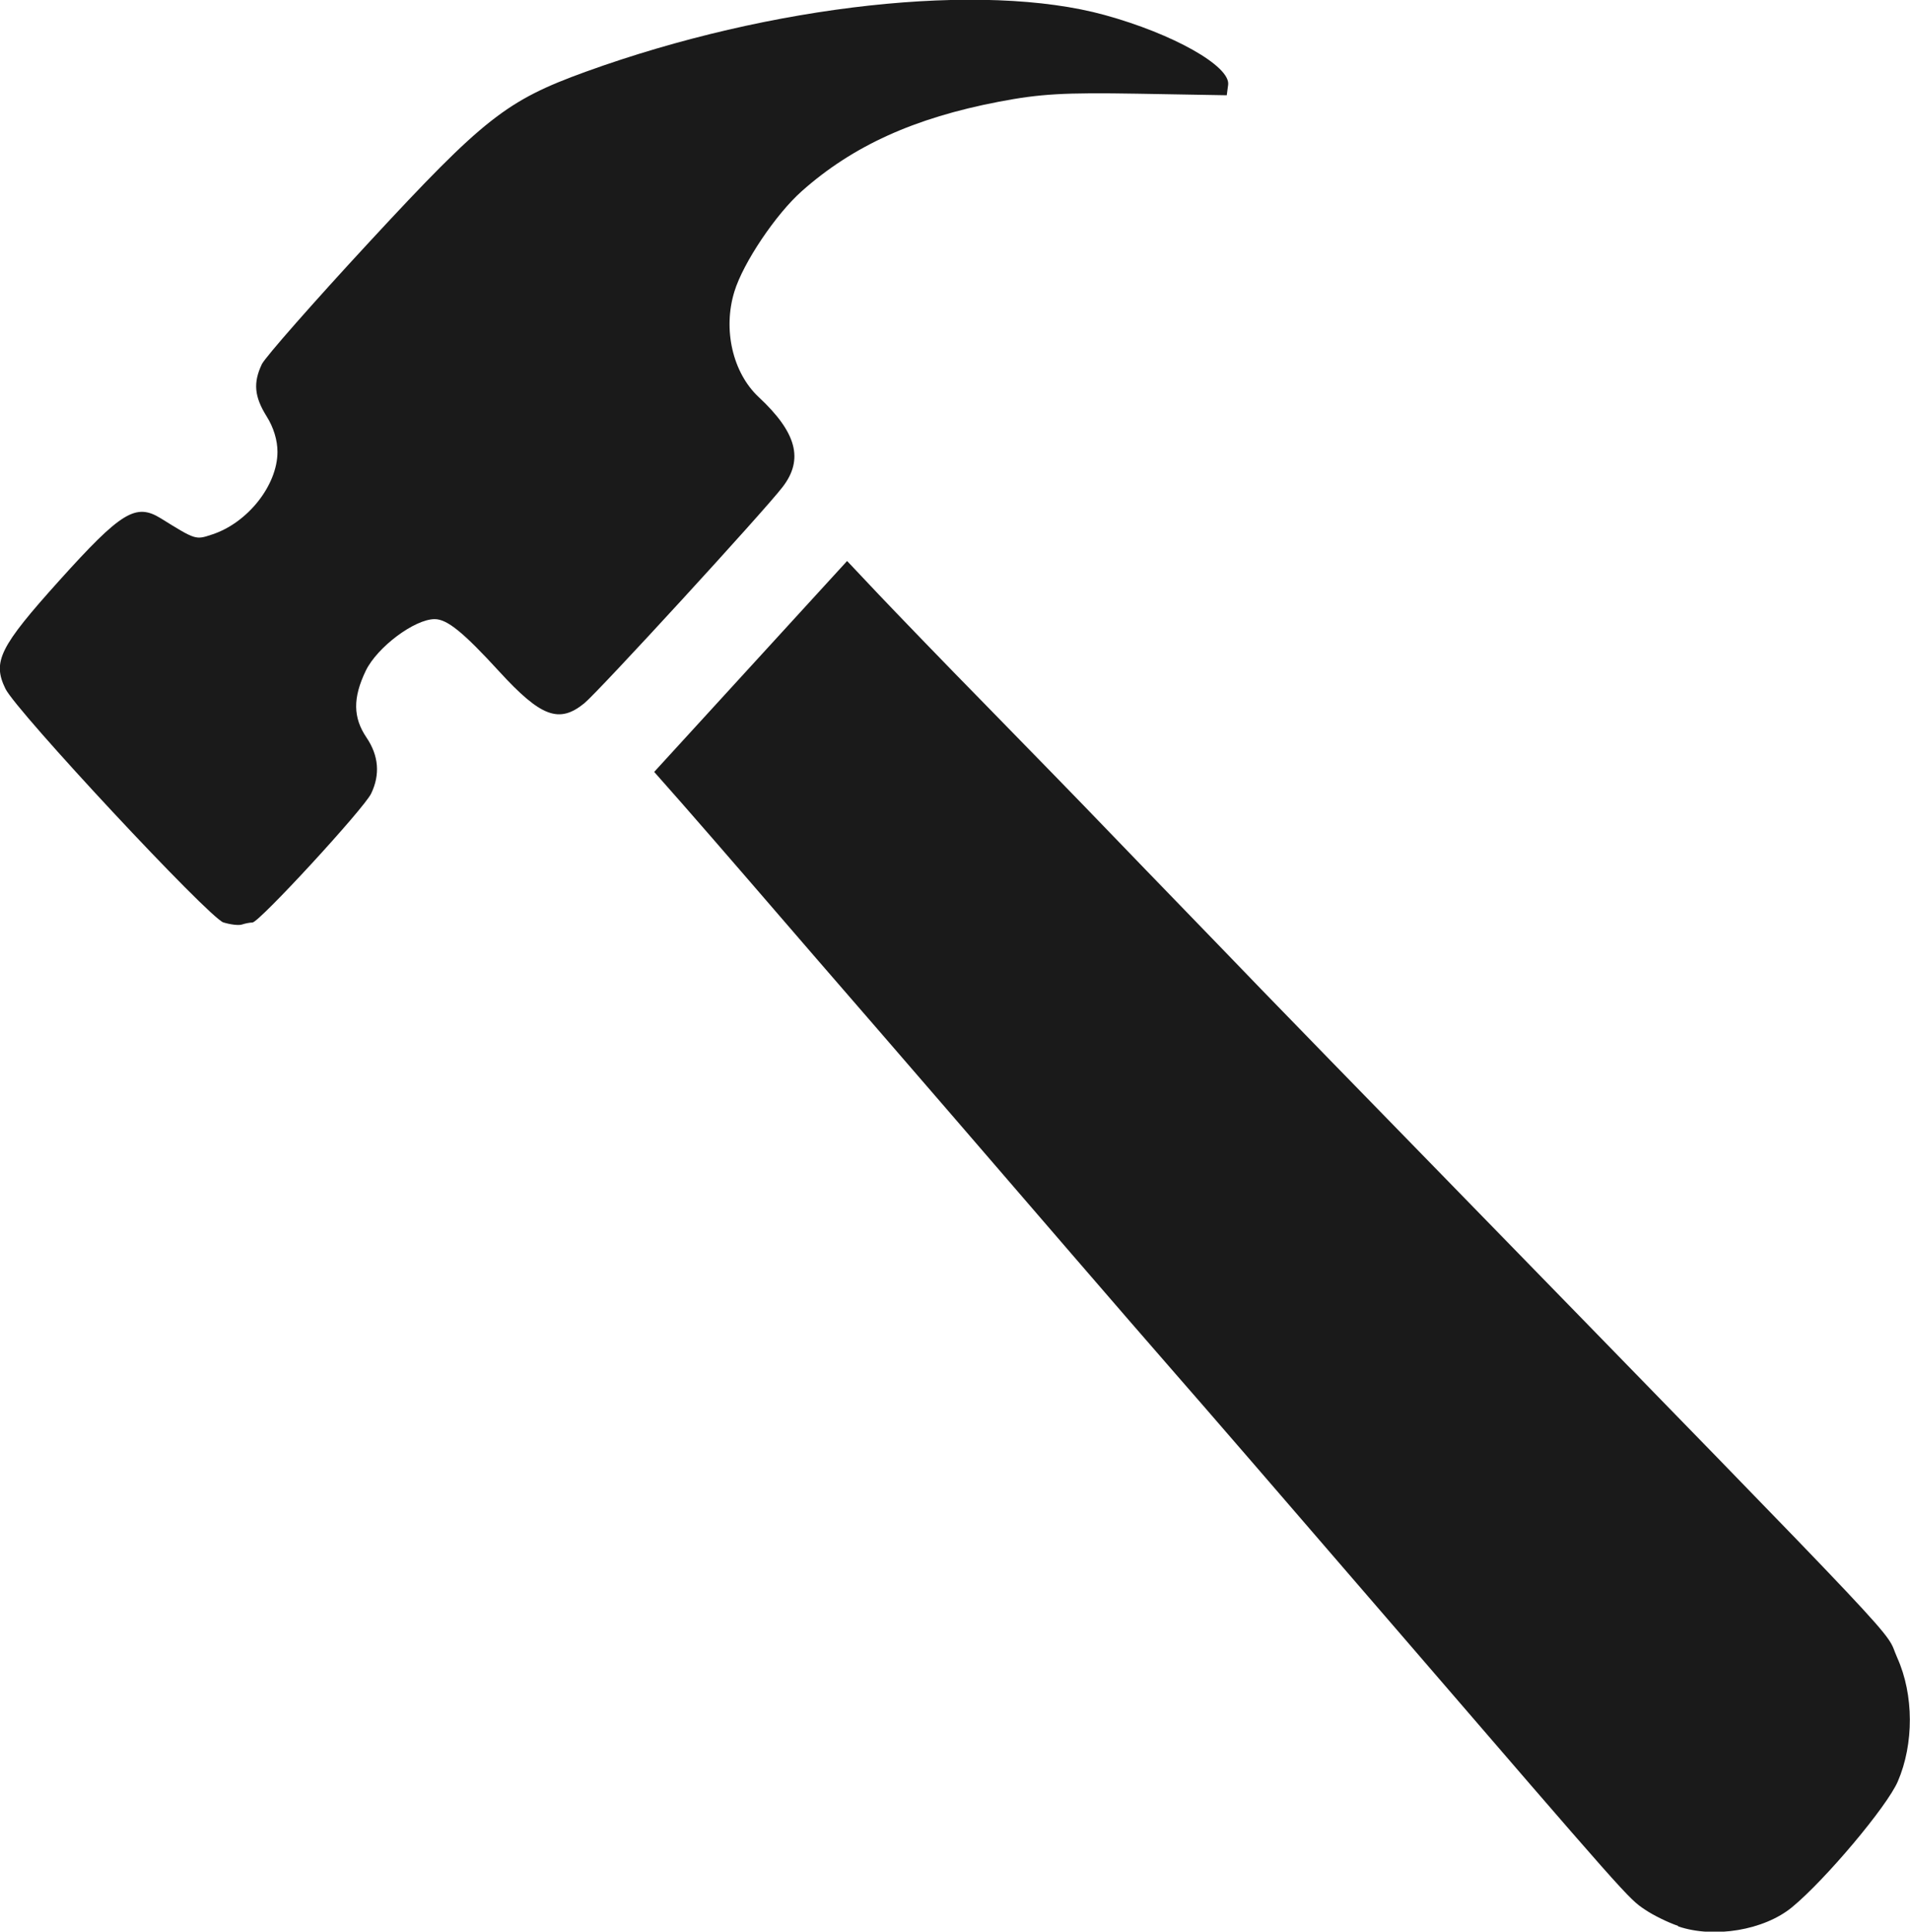 <?xml version="1.0" encoding="UTF-8" standalone="no"?>
<!-- Created with Inkscape (http://www.inkscape.org/) -->

<svg
   width="12.356mm"
   height="12.492mm"
   viewBox="0 0 12.356 12.492"
   version="1.1"
   id="svg5"
   inkscape:version="1.1.2 (b8e25be8, 2022-02-05)"
   sodipodi:docname="marteau_skin.svg"
   xmlns:inkscape="http://www.inkscape.org/namespaces/inkscape"
   xmlns:sodipodi="http://sodipodi.sourceforge.net/DTD/sodipodi-0.dtd"
   xmlns="http://www.w3.org/2000/svg"
   xmlns:svg="http://www.w3.org/2000/svg">
  <sodipodi:namedview
     id="namedview7"
     pagecolor="#505050"
     bordercolor="#eeeeee"
     borderopacity="1"
     inkscape:pageshadow="0"
     inkscape:pageopacity="0"
     inkscape:pagecheckerboard="0"
     inkscape:document-units="mm"
     showgrid="false"
     inkscape:zoom="1.4791428"
     inkscape:cx="203.83428"
     inkscape:cy="79.775938"
     inkscape:window-width="1440"
     inkscape:window-height="900"
     inkscape:window-x="0"
     inkscape:window-y="0"
     inkscape:window-maximized="0"
     inkscape:current-layer="layer1" />
  <defs
     id="defs2" />
  <g
     inkscape:label="Calque 1"
     inkscape:groupmode="layer"
     id="layer1"
     transform="translate(-132.757,-114.626)">
    <path
       style="fill:#1a1a1a;fill-opacity:1;stroke-width:0.029"
       d="m 143.613,127.081 c -0.065,-0.022 -0.161,-0.069 -0.214,-0.105 -0.109,-0.073 -0.095,-0.058 -1.648,-1.859 -0.625,-0.725 -1.251,-1.449 -1.392,-1.609 -0.14,-0.16 -0.445,-0.512 -0.677,-0.781 -0.386,-0.448 -1.115,-1.293 -1.643,-1.901 -0.117,-0.135 -0.319,-0.369 -0.45,-0.521 -0.131,-0.152 -0.32,-0.369 -0.419,-0.482 l -0.181,-0.205 0.624,-0.682 0.624,-0.682 0.203,0.215 c 0.112,0.118 0.43,0.448 0.709,0.732 0.278,0.284 0.62,0.635 0.759,0.78 0.139,0.145 0.374,0.387 0.521,0.539 0.147,0.152 0.368,0.38 0.491,0.508 0.123,0.127 0.66,0.679 1.194,1.226 3.105,3.186 2.825,2.89 2.917,3.094 0.107,0.238 0.108,0.556 0.003,0.799 -0.07,0.162 -0.469,0.636 -0.684,0.813 -0.181,0.149 -0.504,0.203 -0.737,0.124 z m -9.41,-6.489 c -0.094,-0.03 -1.34,-1.366 -1.411,-1.512 -0.085,-0.175 -0.038,-0.27 0.349,-0.7 0.4,-0.444 0.494,-0.502 0.656,-0.402 0.227,0.141 0.225,0.14 0.331,0.105 0.231,-0.075 0.424,-0.319 0.424,-0.535 9e-5,-0.074 -0.025,-0.158 -0.07,-0.229 -0.08,-0.128 -0.088,-0.218 -0.031,-0.338 0.022,-0.045 0.335,-0.401 0.696,-0.791 0.741,-0.8 0.886,-0.914 1.399,-1.1 1.203,-0.435 2.568,-0.584 3.357,-0.367 0.444,0.122 0.814,0.331 0.799,0.451 l -0.009,0.068 -0.576,-0.01 c -0.48,-0.008 -0.63,7.2e-4 -0.899,0.052 -0.547,0.105 -0.944,0.285 -1.274,0.578 -0.168,0.149 -0.379,0.463 -0.436,0.649 -0.076,0.246 -0.011,0.525 0.156,0.682 0.247,0.23 0.293,0.404 0.156,0.582 -0.121,0.158 -1.189,1.322 -1.283,1.399 -0.163,0.133 -0.281,0.089 -0.551,-0.206 -0.231,-0.252 -0.336,-0.338 -0.417,-0.338 -0.13,0 -0.372,0.181 -0.446,0.334 -0.084,0.175 -0.083,0.302 0.005,0.432 0.079,0.117 0.089,0.239 0.03,0.362 -0.048,0.099 -0.725,0.834 -0.768,0.834 -0.017,0 -0.047,0.006 -0.068,0.013 -0.021,0.007 -0.075,3.6e-4 -0.121,-0.014 z"
       id="path211" />
  </g>
</svg>
